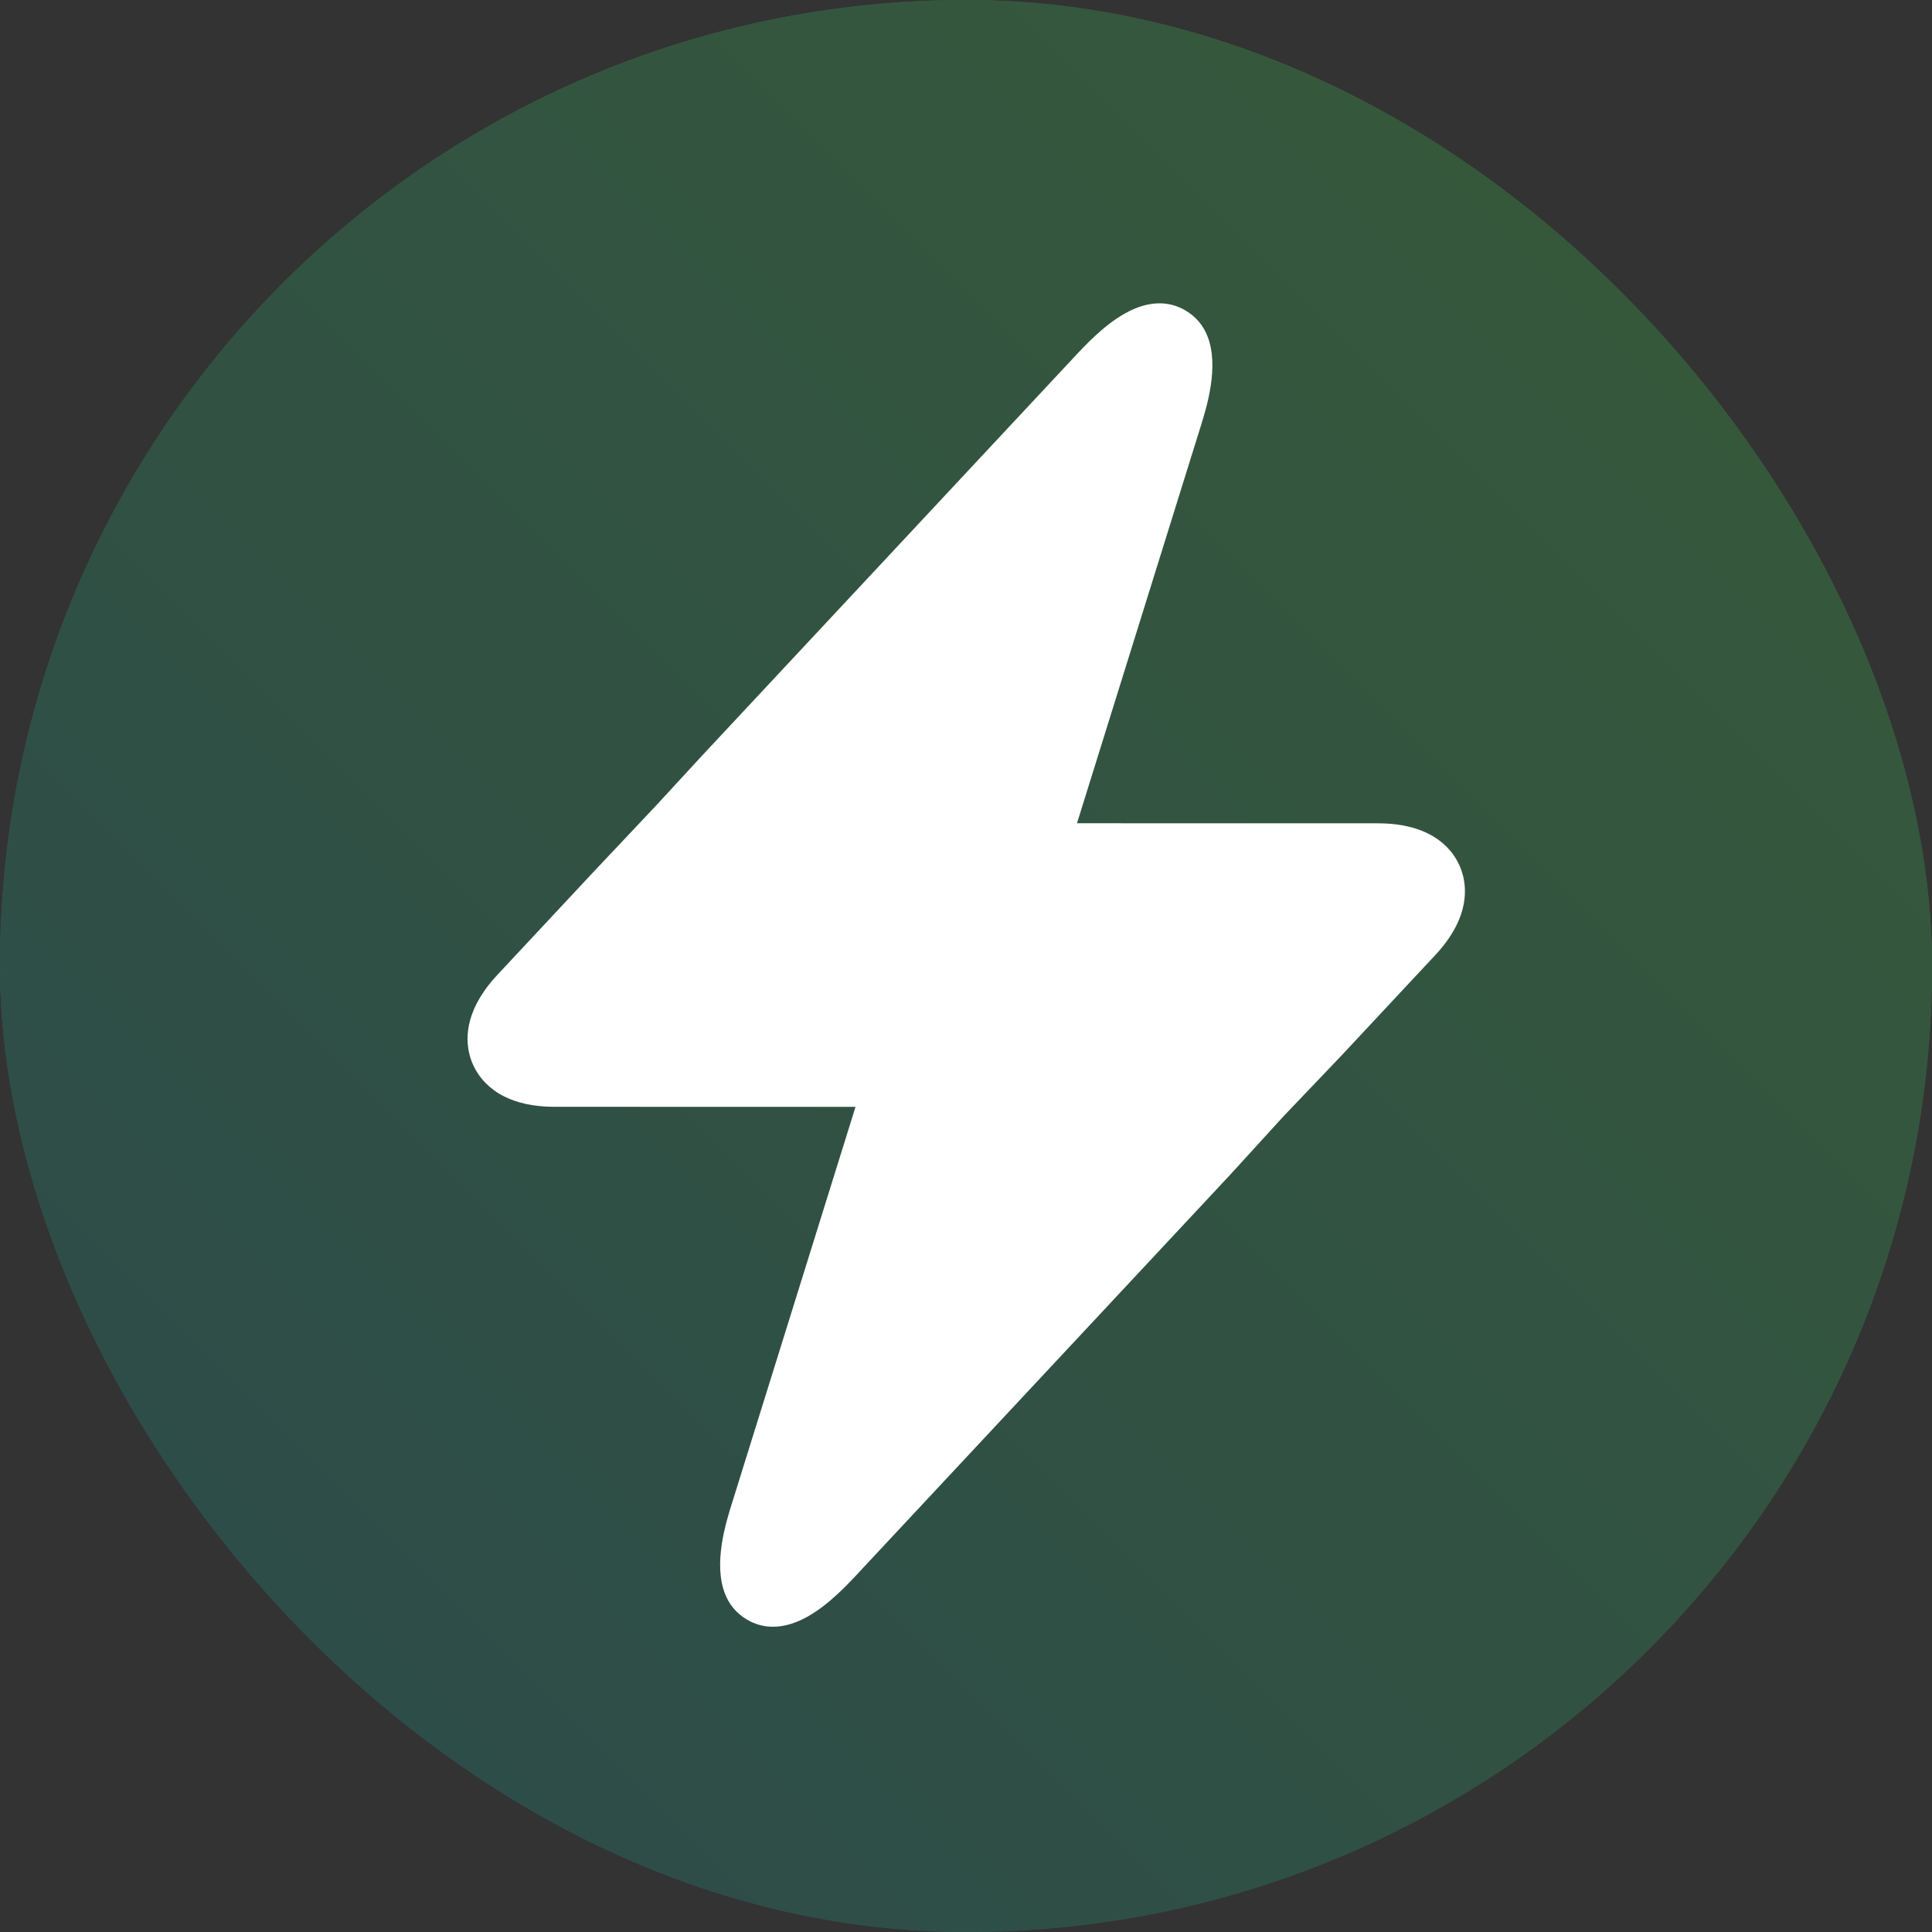 <svg width="1000" height="1000" viewBox="0 0 1000 1000" fill="none" xmlns="http://www.w3.org/2000/svg">
<rect x="0" y="0" width="1000" height="1000" fill="#333333" stroke="none"/>
<g clip-path="url(#clip0_377_258)">
<rect width="1000" height="1000" rx="500" fill="url(#paint0_linear_377_258)"/>
<rect width="1000" height="1000" fill="black" fill-opacity="0.4"/>
<path d="M257.409 504.622L305.812 452.781L340.125 416.375L363.436 391.065L557.56 183.151C560.34 180.17 563.346 177.082 566.537 174.117C576.382 164.97 587.988 157 600.158 157C604.886 157 609.377 158.225 613.495 160.638C619.297 164.008 622.915 168.74 625.021 174.129C631.115 189.721 624.549 210.812 621.594 220.307L618.213 231.154L605.557 271.759L581.502 348.937L557.446 426.115L713.185 426.146C731.607 426.146 742.418 431.946 748.733 438.282C752.188 441.749 754.297 445.376 755.57 448.301C756.154 449.646 756.726 451.221 757.19 453.006C758.347 457.456 758.838 463.208 757.19 469.937C755.994 474.825 753.669 480.229 749.653 486.024C747.773 488.737 745.522 491.536 742.843 494.408L694.438 546.249L664.5 577.625L636.843 607.932L455.177 802.492L455.176 802.494L455.16 802.511L442.699 815.857C439.911 818.845 436.898 821.942 433.699 824.913C423.864 834.048 412.27 842 400.07 842C395.358 842 390.875 840.775 386.772 838.377C380.977 835.009 377.36 830.283 375.252 824.902C369.138 809.291 375.723 788.164 378.682 778.673L390.233 741.611L390.234 741.608L442.813 572.915L287.067 572.885C275.857 572.885 267.466 570.737 261.19 567.628C257.156 565.628 253.996 563.232 251.525 560.752C248.066 557.283 245.956 553.652 244.682 550.722C241.584 543.608 238.831 529.987 250.6 513.005C252.48 510.292 254.73 507.494 257.409 504.622Z" fill="white"/>
</g>
<defs>
<linearGradient id="paint0_linear_377_258" x1="1000" y1="0" x2="0" y2="1000" gradientUnits="userSpaceOnUse">
<stop stop-color="#5C975E"/>
<stop offset="1" stop-color="#487C7E"/>
</linearGradient>
<clipPath id="clip0_377_258">
<rect width="1000" height="1000" rx="500" fill="white"/>
</clipPath>
</defs>
</svg>

